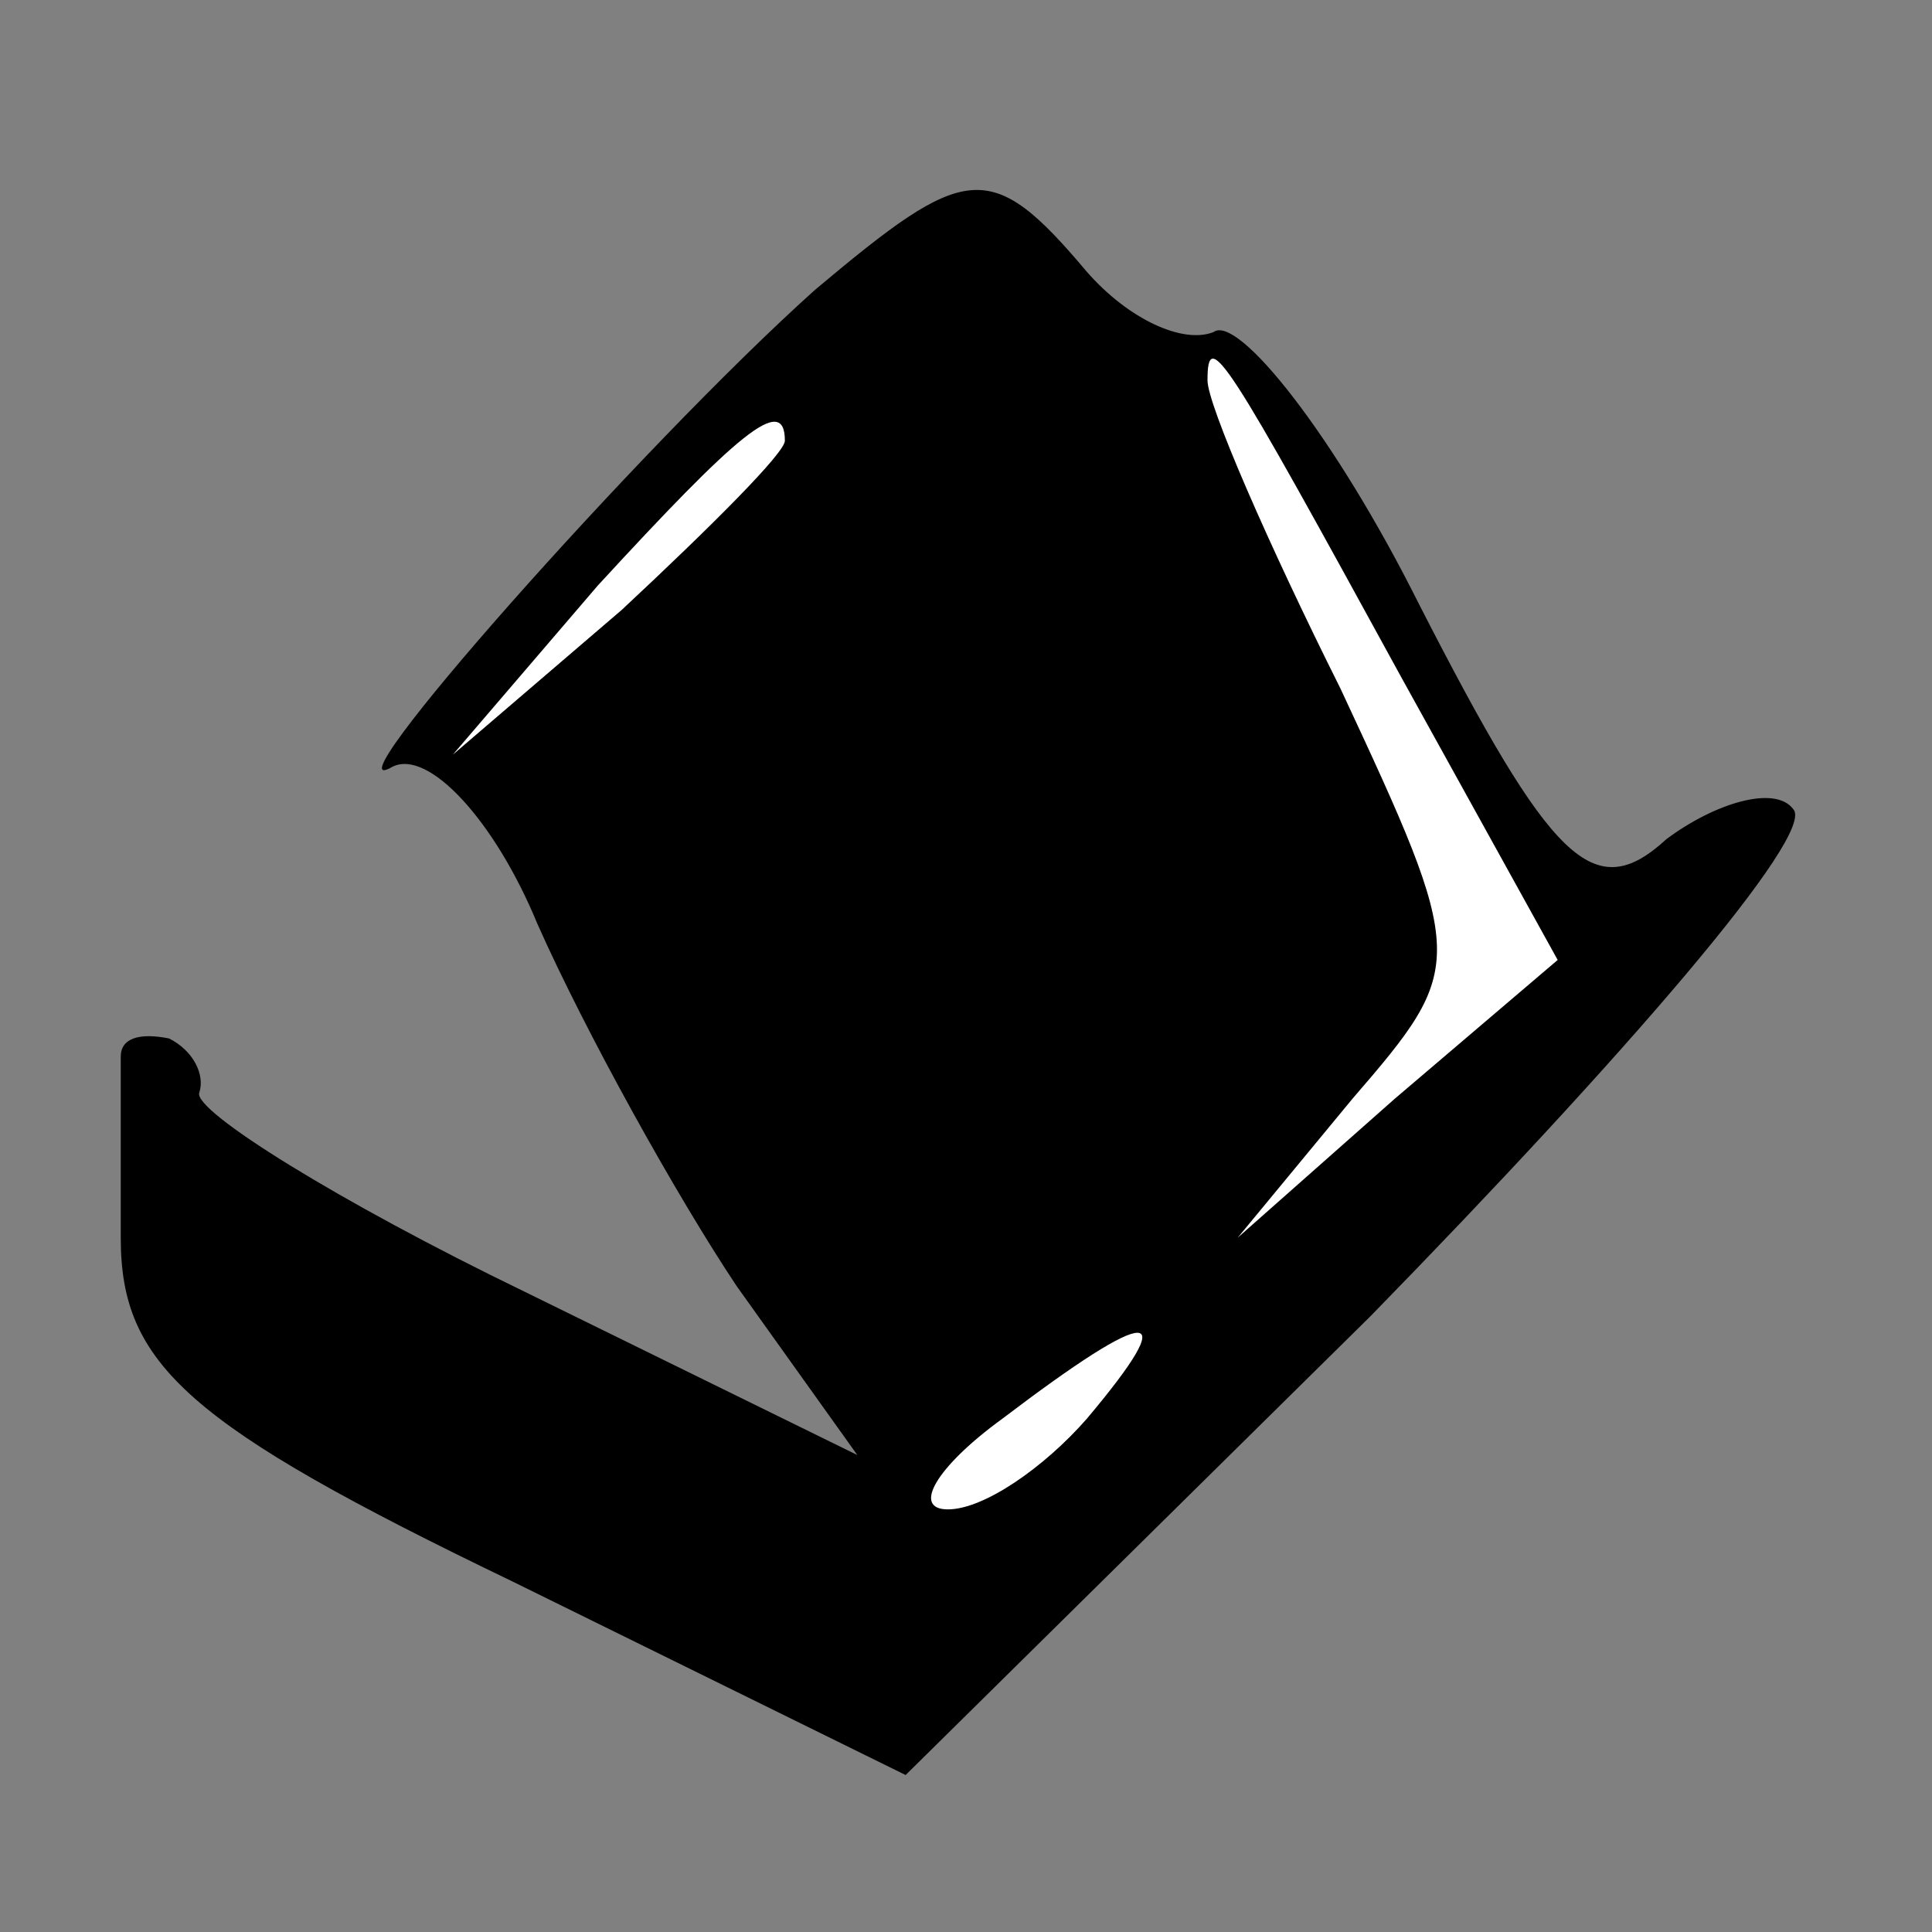 <?xml version="1.0" standalone="no"?>
<!DOCTYPE svg PUBLIC "-//W3C//DTD SVG 20010904//EN"
 "http://www.w3.org/TR/2001/REC-SVG-20010904/DTD/svg10.dtd">
<svg version="1.0" xmlns="http://www.w3.org/2000/svg"
 width="32pt" height="32pt" viewBox="0 0 32 32"
 preserveAspectRatio="xMidYMid meet">
<rect x="0" y="0" width="32" height="32" fill="#808080" stroke="none"/>
<g transform="translate(0,32) scale(0.1,-0.1)"
fill="#000000" stroke="none">
<path fill="#000000" stroke="none" d="M135 272 c-29 -26 -82 -86 -70 -79 6 3
17 -9 24 -26 8 -18 23 -45 33 -60 l20 -28 -55 27 c-31 15 -55 30 -54 33 1 3
-1 7 -5 9 -5 1 -8 0 -8 -3 0 -3 0 -16 0 -30 0 -21 11 -31 65 -57 l65 -32 77
76 c42 43 74 80 70 84 -3 4 -13 1 -21 -5 -12 -11 -19 -4 -41 39 -14 28 -30 48
-34 45 -5 -2 -14 2 -21 10 -16 19 -20 18 -45 -3z"/>
<path fill="#ffffff" stroke="none" d="M232 208 l26 -47 -27 -23 -26 -23 19
23 c19 22 19 23 -2 68 -12 24 -22 47 -22 51 0 9 3 4 32 -49z"/>
<path fill="#ffffff" stroke="none" d="M130 247 c0 -2 -12 -14 -27 -28 l-28
-24 24 28 c23 25 31 32 31 24z"/>
<path fill="#ffffff" stroke="none" d="M180 85 c-7 -8 -17 -15 -23 -15 -6 0
-2 7 9 15 25 19 30 19 14 0z"/>
</g>
</svg>
